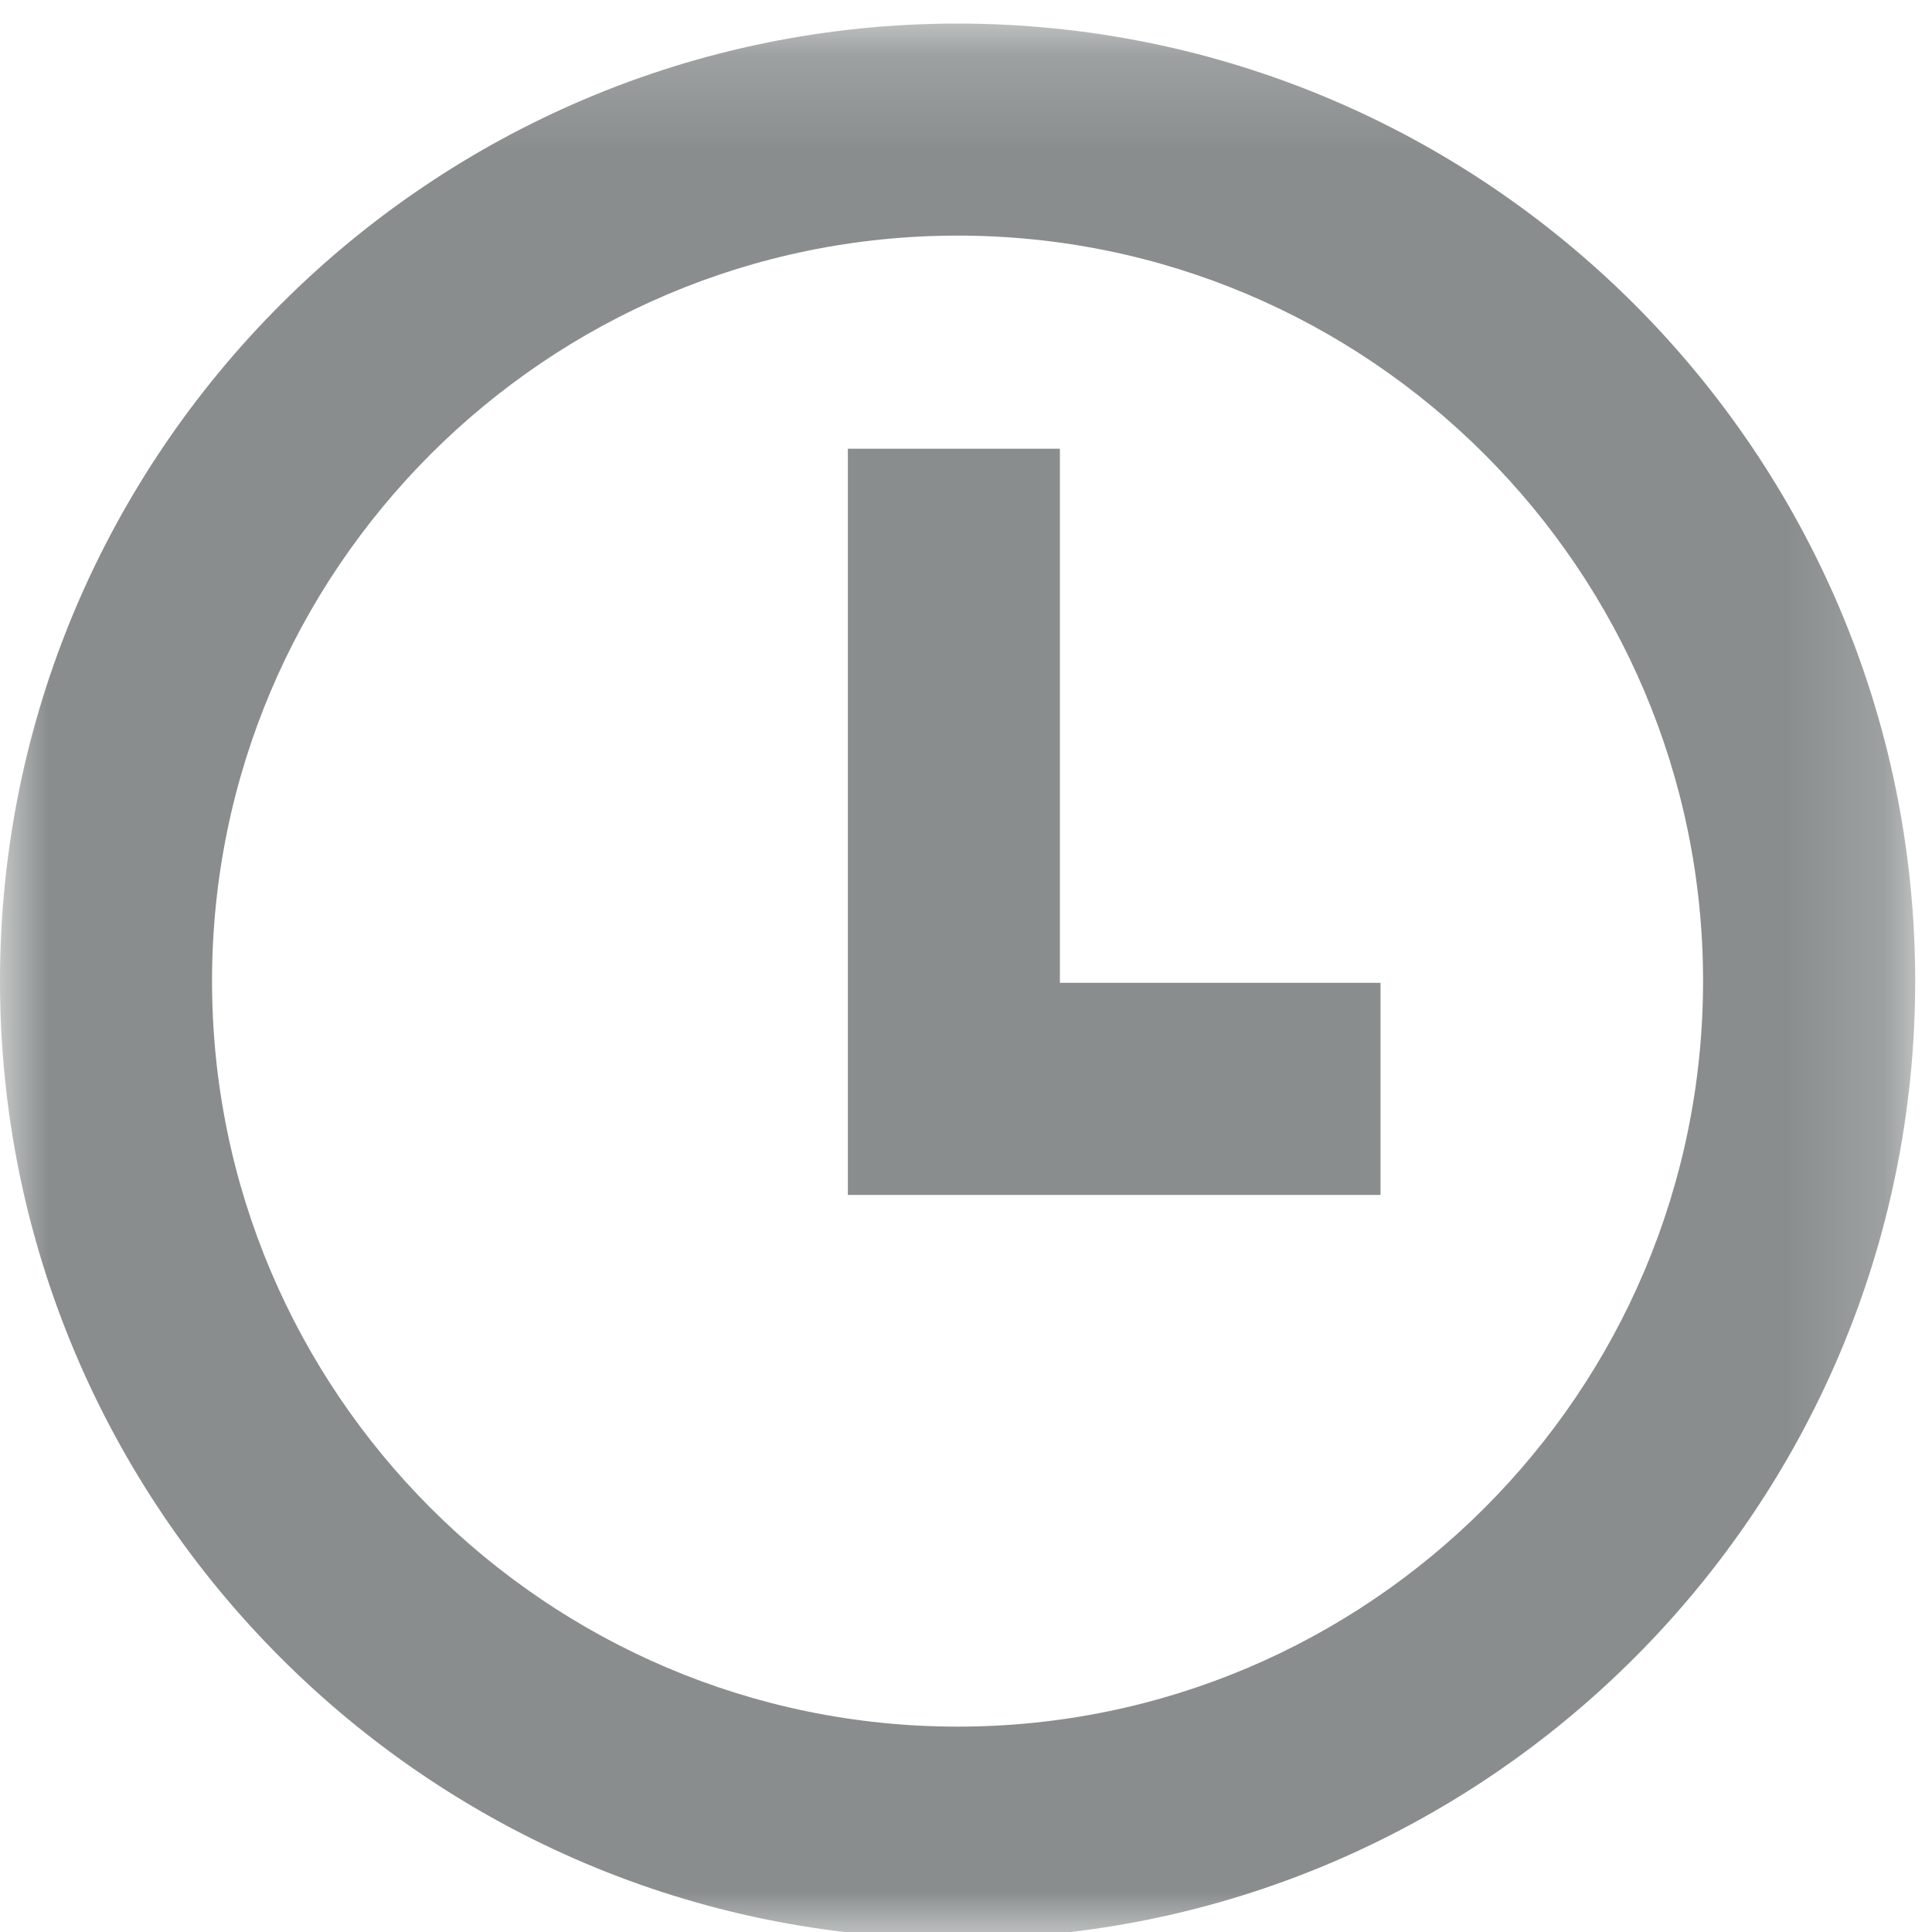 <?xml version="1.0" encoding="UTF-8"?>
<svg width="20px" height="20px" viewBox="0 0 20 20" version="1.1" xmlns="http://www.w3.org/2000/svg" xmlns:xlink="http://www.w3.org/1999/xlink">
    <!-- Generator: Sketch 56 (81588) - https://sketch.com -->
    <title>Group 6</title>
    <desc>Created with Sketch.</desc>
    <defs>
        <polygon id="path-1" points="0 0.175 19.825 0.175 19.825 20 0 20"></polygon>
    </defs>
    <g id="Symbols" stroke="none" stroke-width="1" fill="none" fill-rule="evenodd">
        <g id="icons/time/grey" transform="translate(-2, -2)">
            <g id="Group-6" transform="translate(2, 2)">
                <g id="Group-3" transform="translate(0, 0.069)">
                    <mask id="mask-2" fill="white">
                        <use xlink:href="#path-1"></use>
                    </mask>
                    <g id="Clip-2"></g>
                    <path d="M9.913,17.805 C5.657,17.805 2.195,14.343 2.195,10.087 C2.195,5.832 5.657,2.37 9.913,2.37 C14.168,2.37 17.63,5.832 17.63,10.087 C17.63,14.343 14.168,17.805 9.913,17.805 M9.913,0.175 C4.447,0.175 -9.75609756e-05,4.621 -9.75609756e-05,10.087 C-9.75609756e-05,15.553 4.447,20 9.913,20 C15.378,20 19.826,15.553 19.826,10.087 C19.826,4.621 15.378,0.175 9.913,0.175" id="Fill-1" fill="#898D8D" mask="url(#mask-2)"></path>
                </g>
                <polygon id="Fill-4" fill="#898D8D" points="10.972 4.645 8.777 4.645 8.777 12.37 14.291 12.37 14.291 10.174 10.972 10.174"></polygon>
            </g>
        </g>
    </g>
</svg>